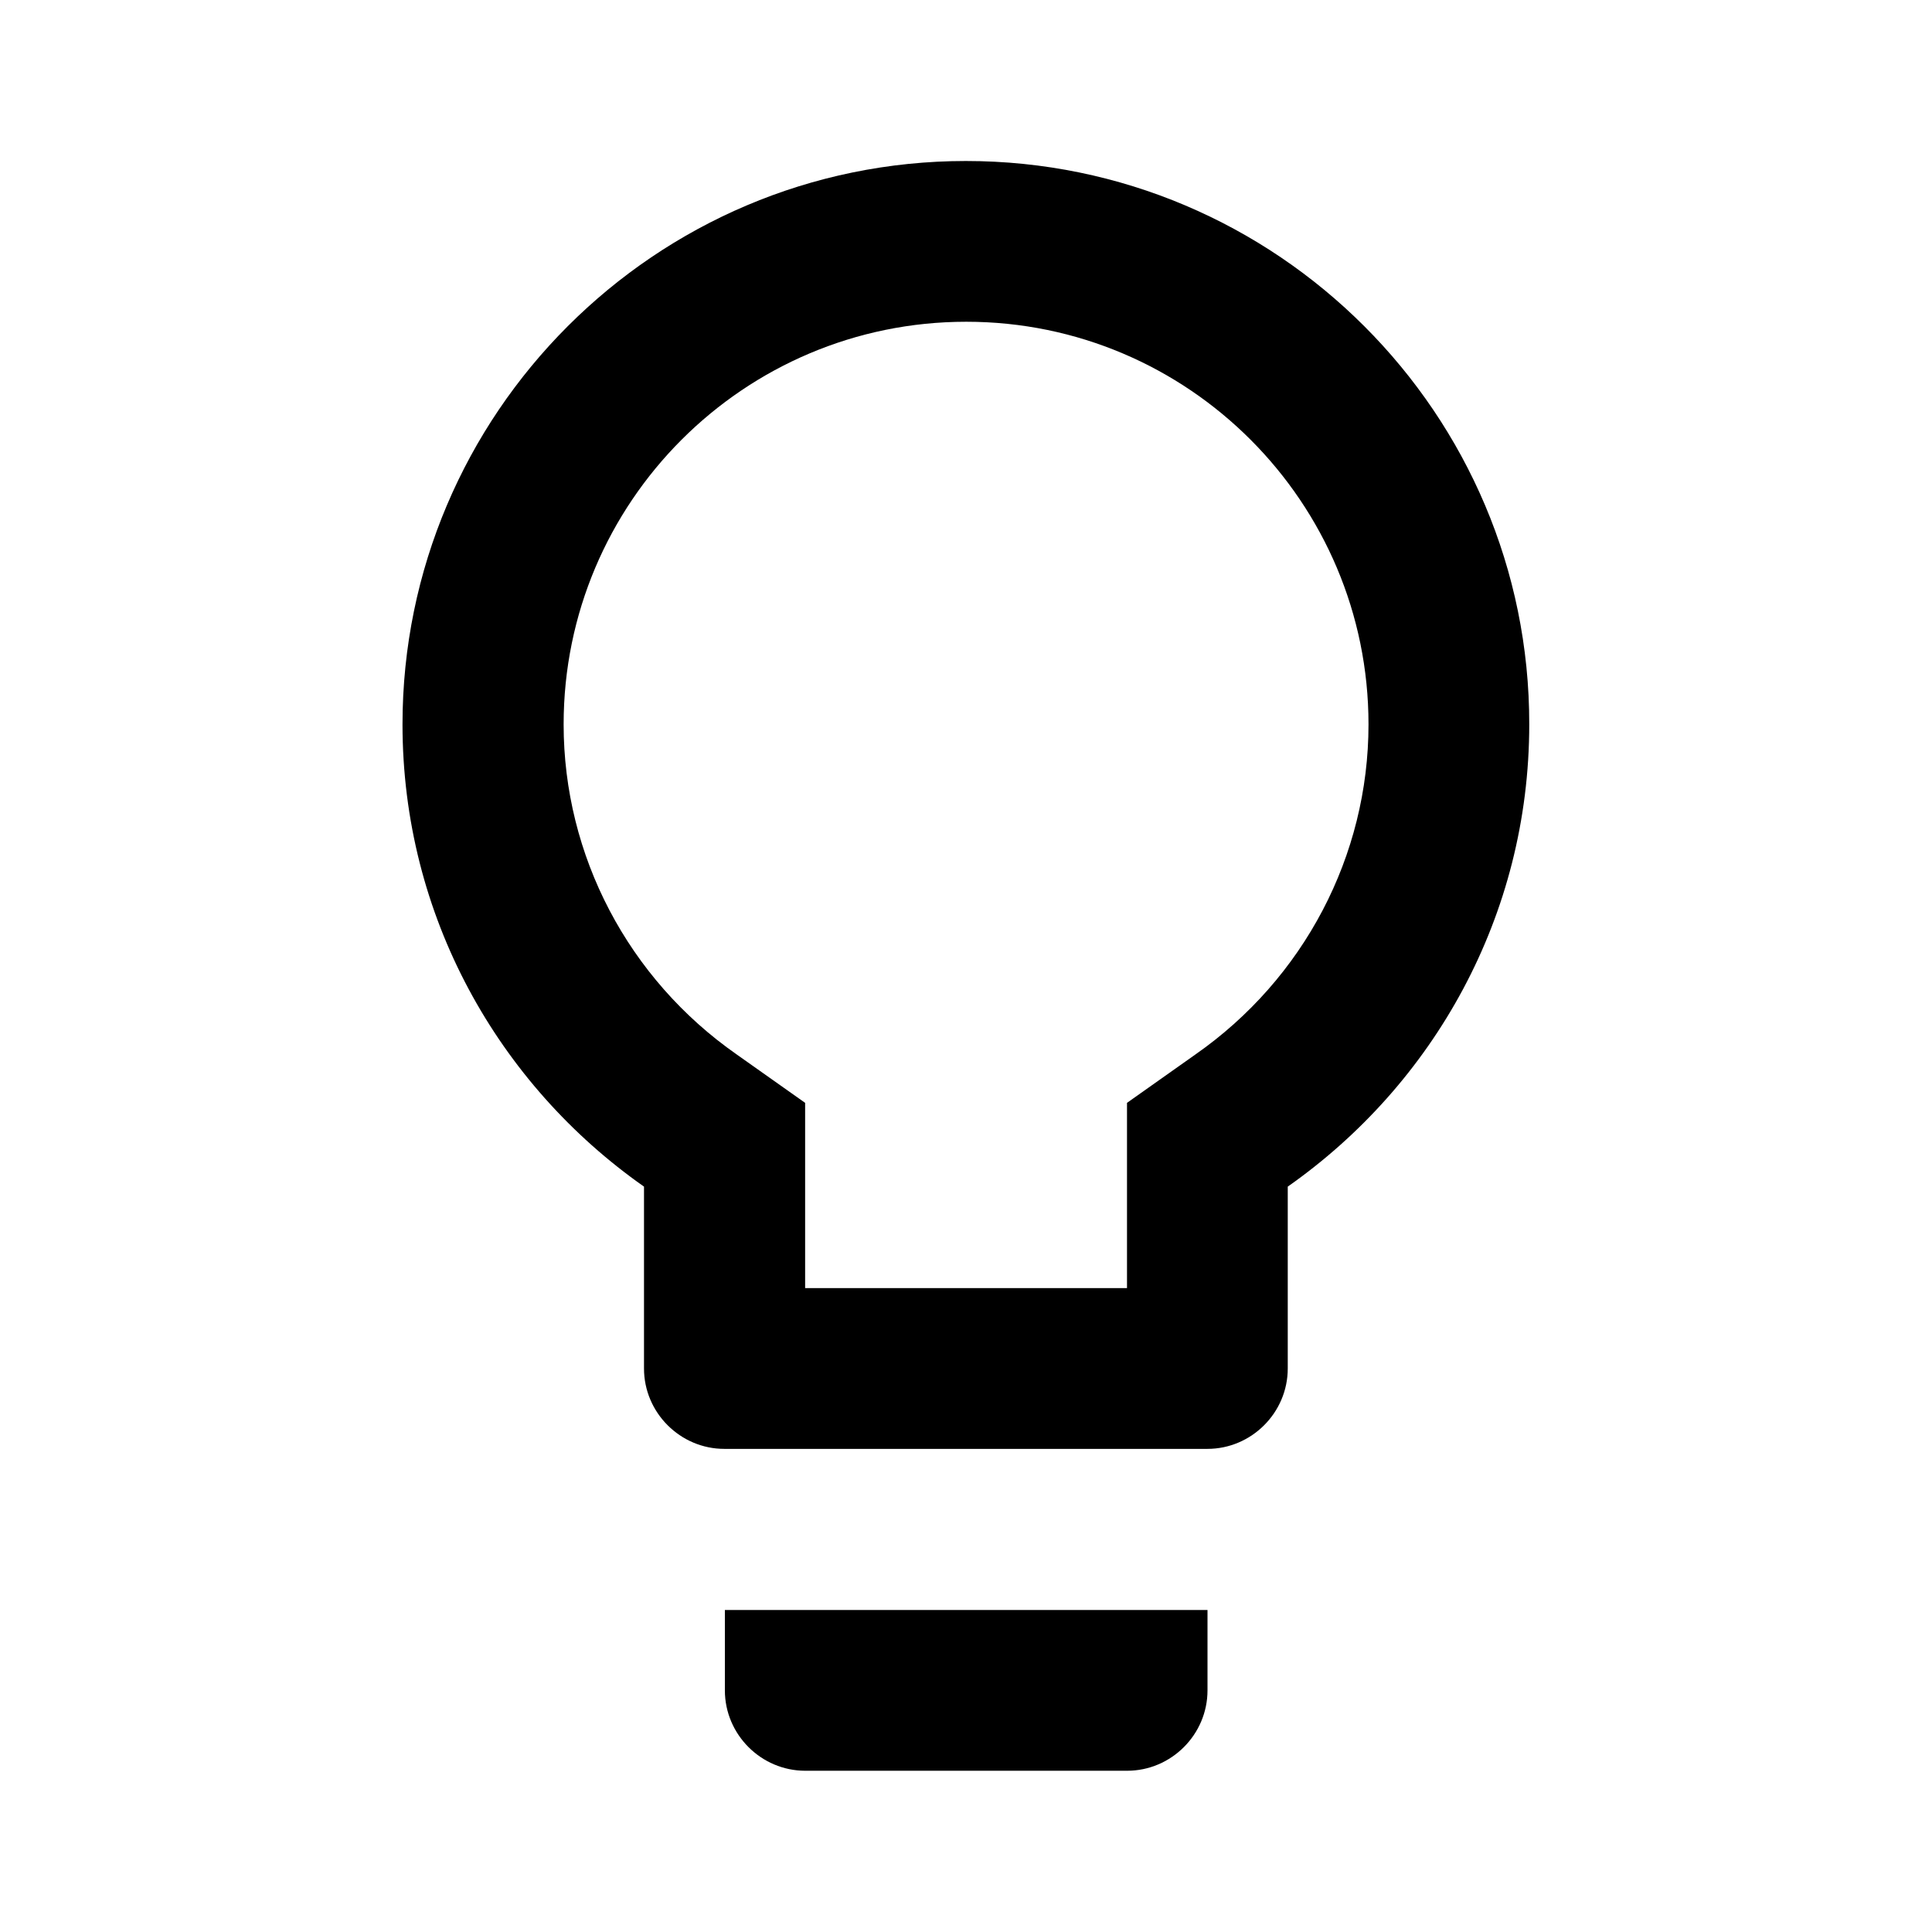 <svg xmlns="http://www.w3.org/2000/svg" viewBox="0 0 512 512" aria-label="bulb">
<path d="M192 426.667H320V447.967C320 459.667 310.4 469.267 298.7 469.267H213.4C201.7 469.267 192.1 459.667 192.1 447.967V426.667H192Z"/>
<path d="M255.967 42.667C173.667 42.667 106.667 109.667 106.667 191.967C106.667 242.767 132.067 287.367 170.667 314.467V362.667C170.667 374.367 180.267 383.967 191.967 383.967H319.967C331.667 383.967 341.267 374.367 341.267 362.667V314.467C379.867 287.367 405.267 242.767 405.267 191.967C405.367 109.667 338.367 42.667 255.967 42.667ZM316.767 279.467L298.667 292.267V341.367H213.367V292.267L195.267 279.467C166.467 259.367 149.367 226.767 149.367 191.967C149.367 133.067 197.166 85.267 256.066 85.267C314.966 85.267 362.667 133.167 362.667 191.967C362.667 226.767 345.567 259.367 316.767 279.467Z"/>
</svg>
